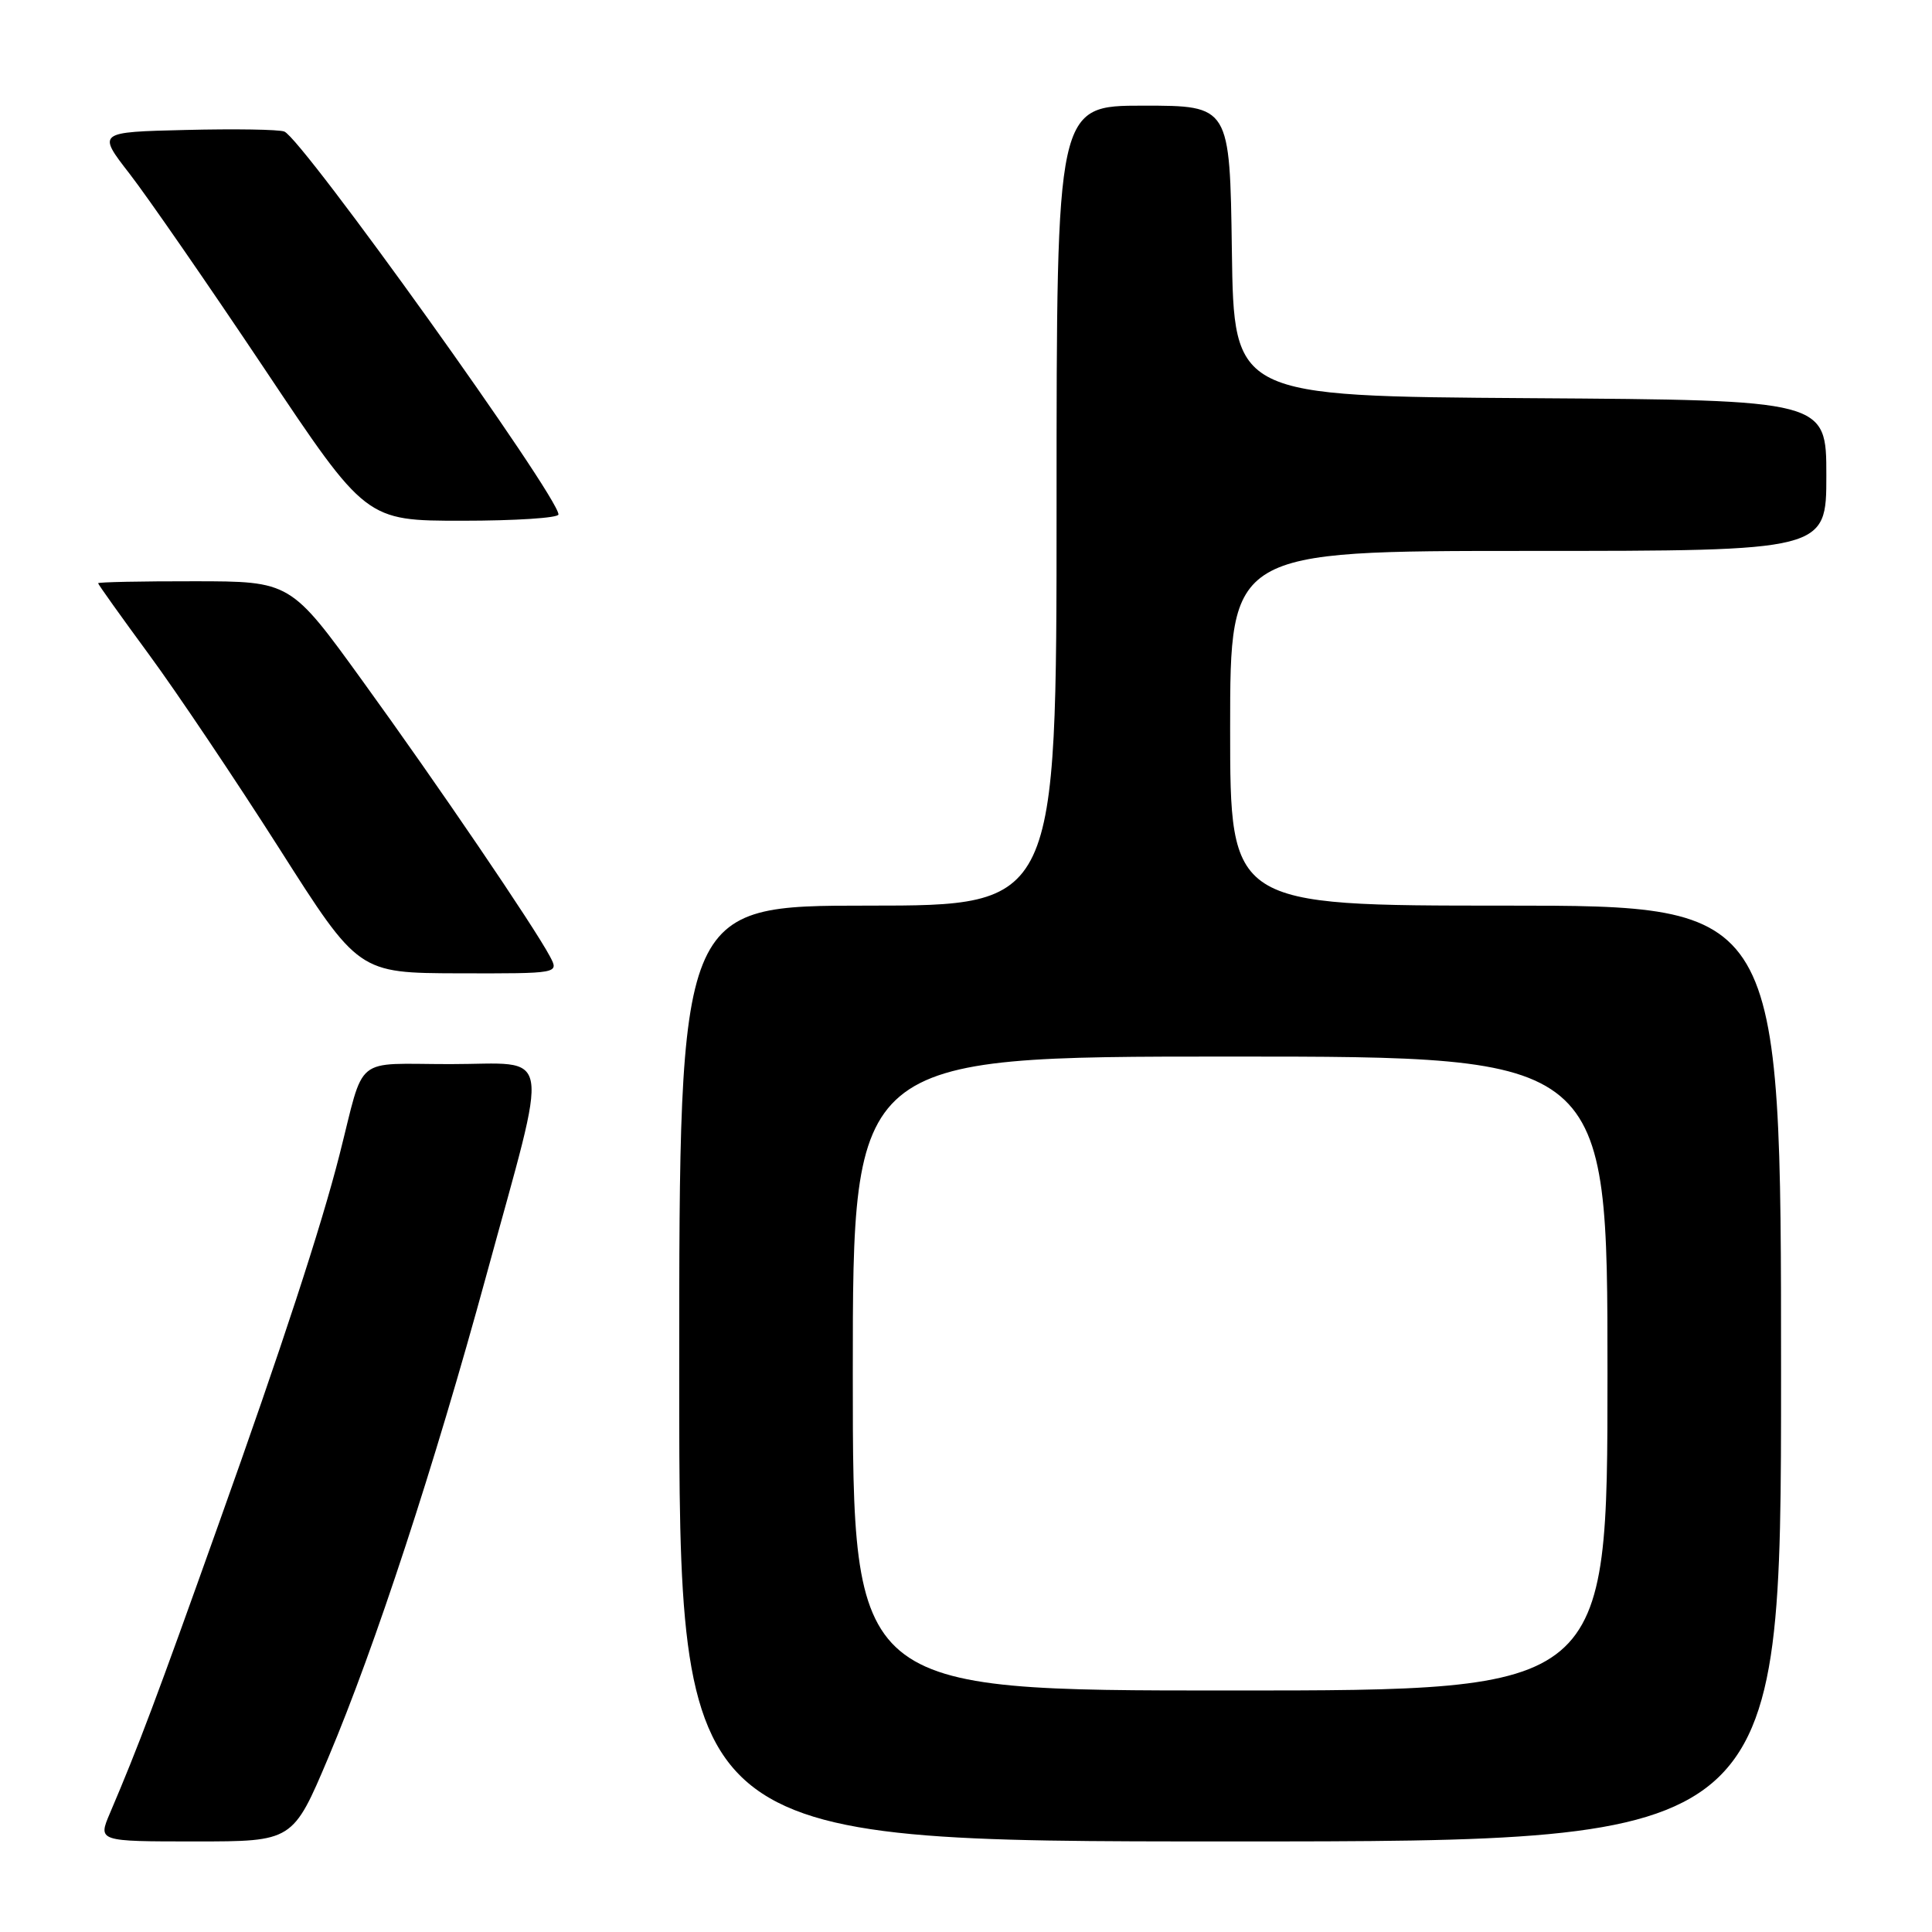 <?xml version="1.0" encoding="UTF-8" standalone="no"?>
<!DOCTYPE svg PUBLIC "-//W3C//DTD SVG 1.1//EN" "http://www.w3.org/Graphics/SVG/1.1/DTD/svg11.dtd" >
<svg xmlns="http://www.w3.org/2000/svg" xmlns:xlink="http://www.w3.org/1999/xlink" version="1.1" viewBox="0 0 256 256">
 <g >
 <path fill="currentColor"
d=" M 43.52 232.85 C 49.72 218.15 57.54 194.29 64.44 169.00 C 72.88 138.08 73.37 141.00 59.67 141.00 C 46.67 141.00 48.40 139.58 44.99 153.00 C 42.56 162.56 37.36 178.45 28.95 202.00 C 20.71 225.12 18.38 231.31 14.57 240.25 C 12.97 244.00 12.97 244.00 25.89 244.00 C 38.81 244.00 38.81 244.00 43.52 232.85 Z  M 236.00 182.00 C 236.00 120.00 236.00 120.00 199.50 120.00 C 163.00 120.00 163.00 120.00 163.00 96.50 C 163.00 73.00 163.00 73.00 202.50 73.00 C 242.00 73.00 242.00 73.00 242.00 63.01 C 242.00 53.02 242.00 53.02 202.75 52.76 C 163.50 52.50 163.50 52.50 163.23 33.25 C 162.96 14.00 162.96 14.00 151.48 14.00 C 140.00 14.00 140.00 14.00 140.00 67.00 C 140.00 120.00 140.00 120.00 115.00 120.00 C 90.00 120.00 90.00 120.00 90.00 182.00 C 90.00 244.00 90.00 244.00 163.00 244.00 C 236.00 244.00 236.00 244.00 236.00 182.00 Z  M 72.88 126.75 C 70.77 122.77 57.93 103.88 48.07 90.27 C 38.50 77.03 38.50 77.03 25.75 77.02 C 18.74 77.01 13.00 77.13 13.00 77.28 C 13.00 77.43 16.04 81.69 19.75 86.74 C 23.46 91.79 31.22 103.35 37.00 112.42 C 47.50 128.93 47.50 128.93 60.79 128.97 C 74.07 129.00 74.07 129.00 72.88 126.75 Z  M 74.00 68.17 C 74.00 65.77 40.04 18.34 37.67 17.43 C 36.96 17.15 31.09 17.06 24.63 17.22 C 12.88 17.50 12.88 17.50 17.19 23.05 C 19.56 26.11 27.57 37.69 35.00 48.80 C 48.49 69.00 48.49 69.00 61.25 69.00 C 68.26 69.00 74.00 68.63 74.00 68.17 Z  M 113.00 182.00 C 113.00 140.00 113.00 140.00 163.00 140.00 C 213.00 140.00 213.00 140.00 213.00 182.00 C 213.00 224.00 213.00 224.00 163.00 224.00 C 113.00 224.00 113.00 224.00 113.00 182.00 Z "/>
</g>
</svg>